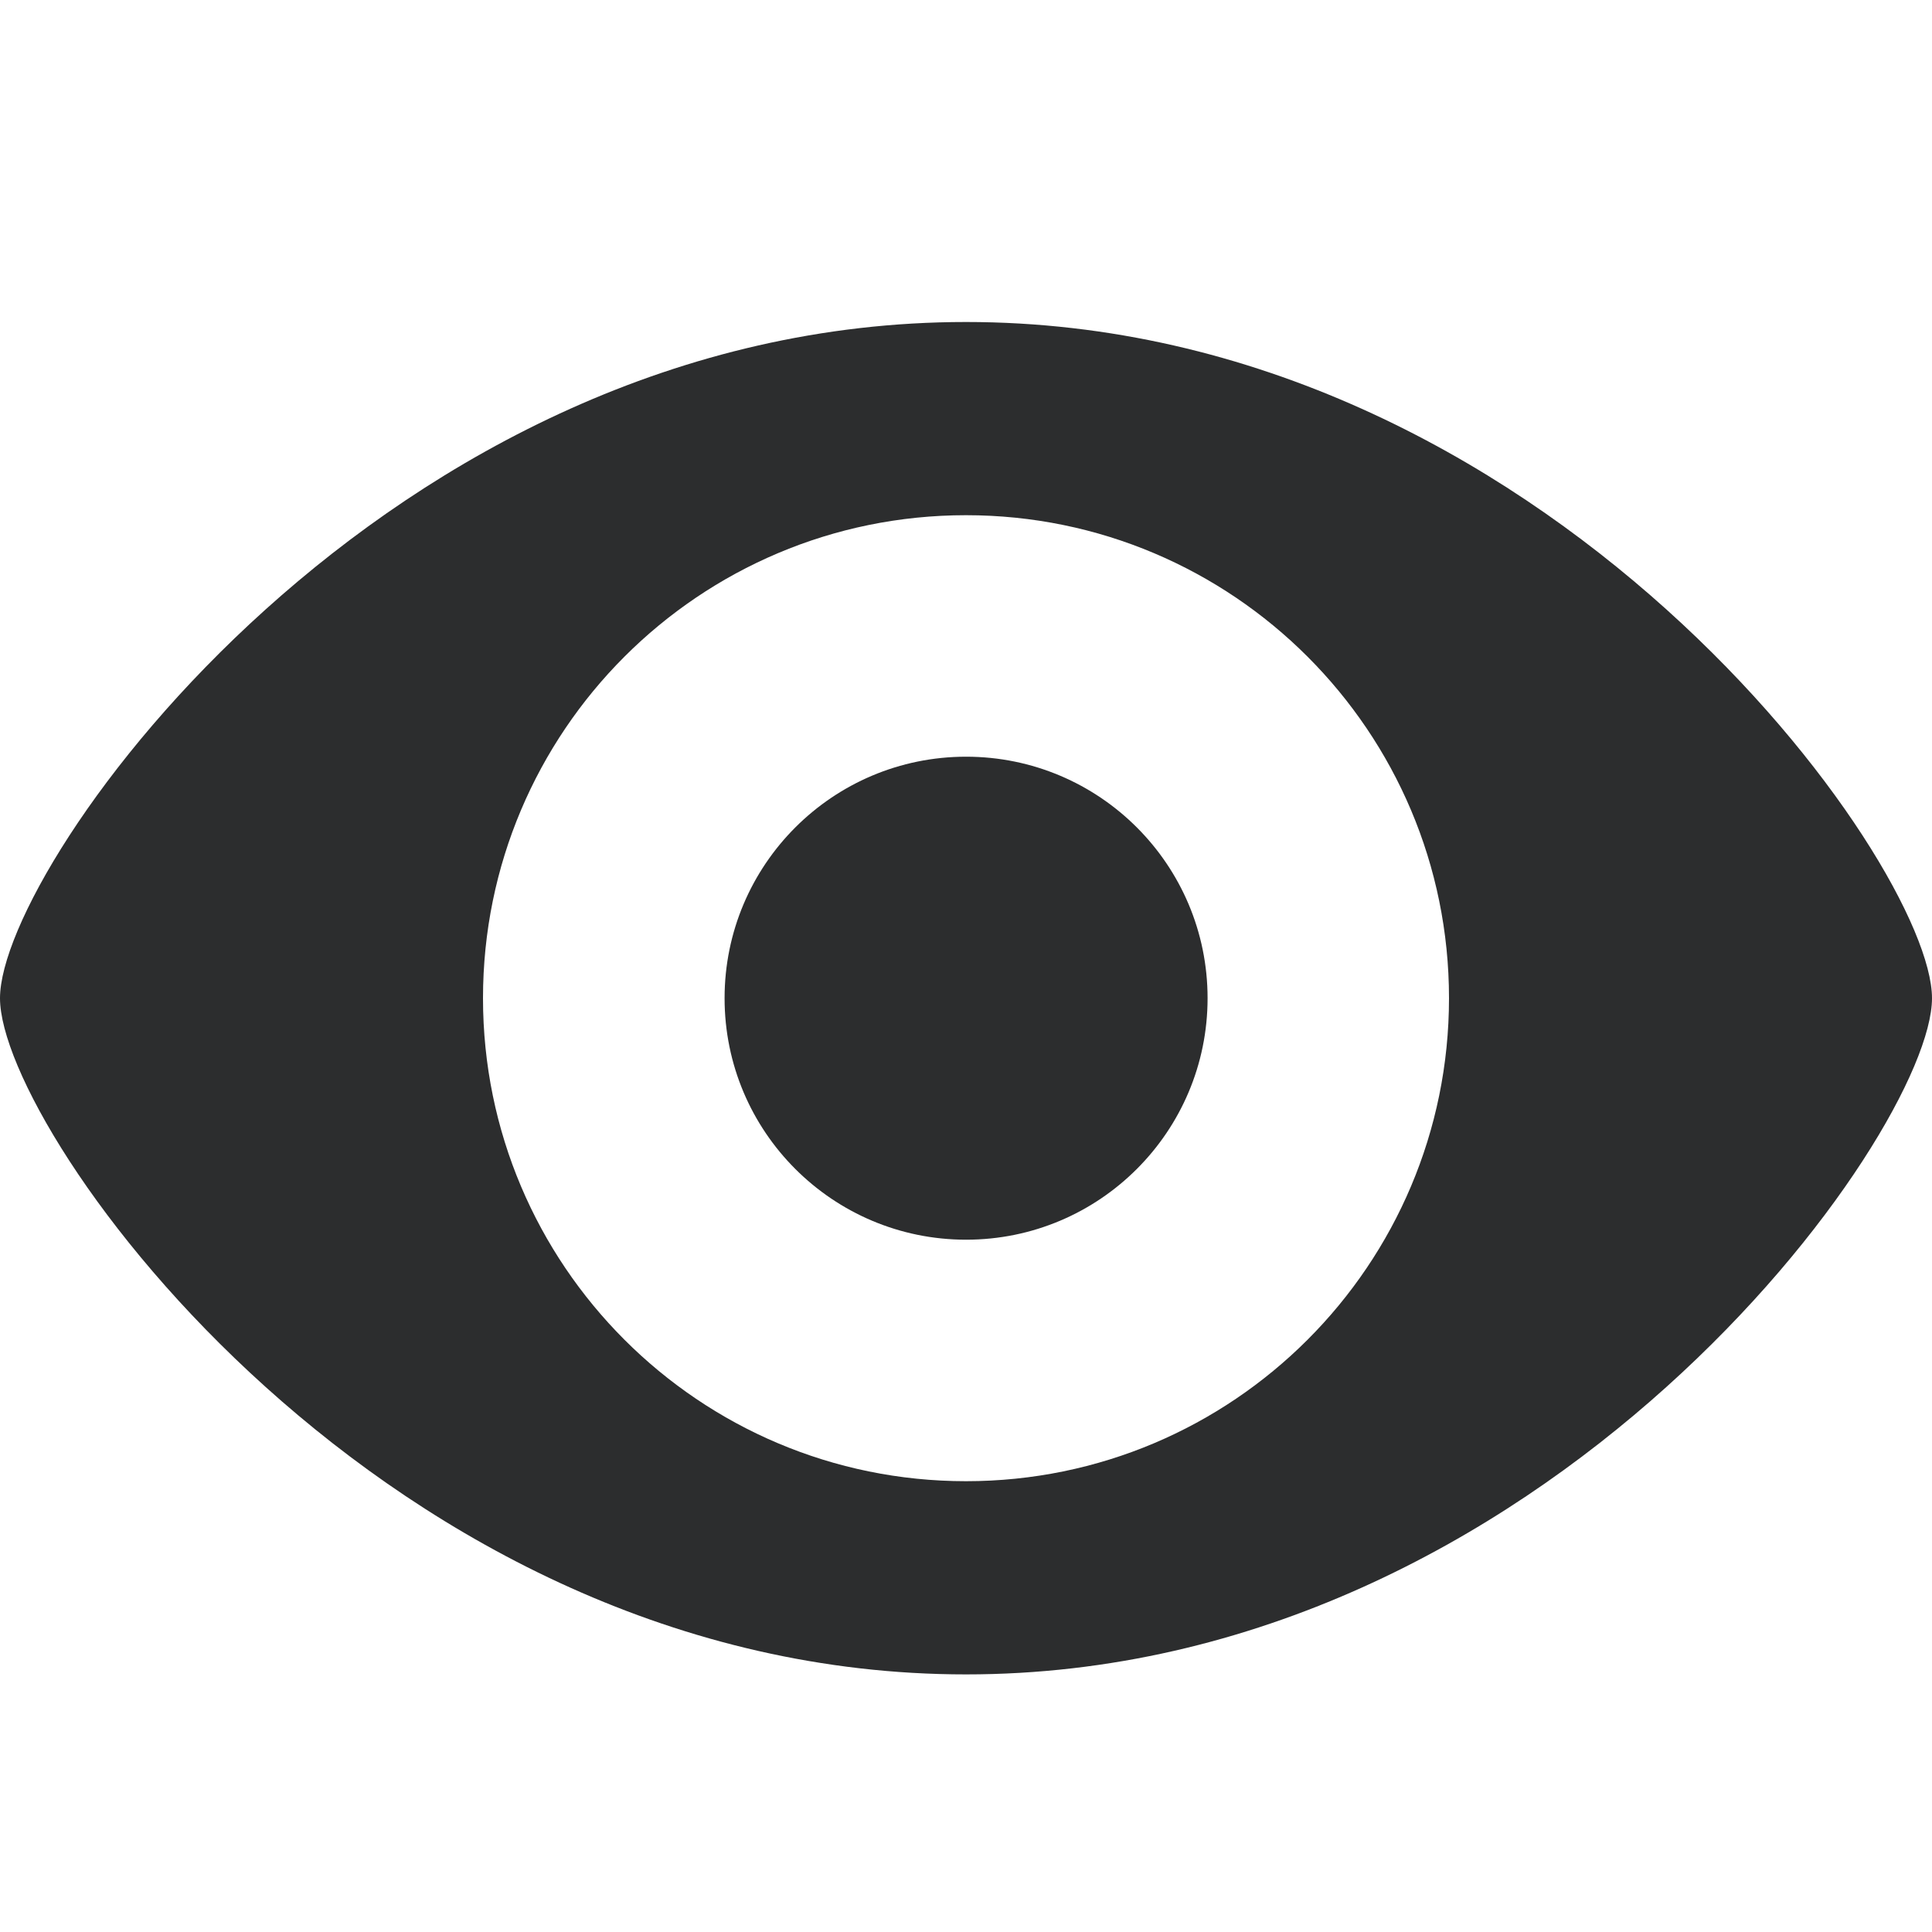 <svg width="24" height="24" viewBox="0 0 24 24" fill="none" xmlns="http://www.w3.org/2000/svg">
<path d="M12 4C19.2 4 24 10.72 24 12.4C24 14.08 19.2 20.8 12 20.8C4.8 20.8 0 14.08 0 12.4C0 10.72 4.8 4 12 4ZM12 6.4C8.686 6.4 6 9.086 6 12.4C6 15.714 8.686 18.4 12 18.4C15.314 18.4 18 15.714 18 12.4C18 9.086 15.314 6.4 12 6.4ZM12.001 9.4C13.658 9.4 15.001 10.743 15.001 12.4C15.001 14.057 13.658 15.4 12.001 15.4C10.344 15.4 9.001 14.057 9.001 12.4C9.001 10.743 10.344 9.4 12.001 9.4Z" fill="#2C2D2E"/>
</svg>
